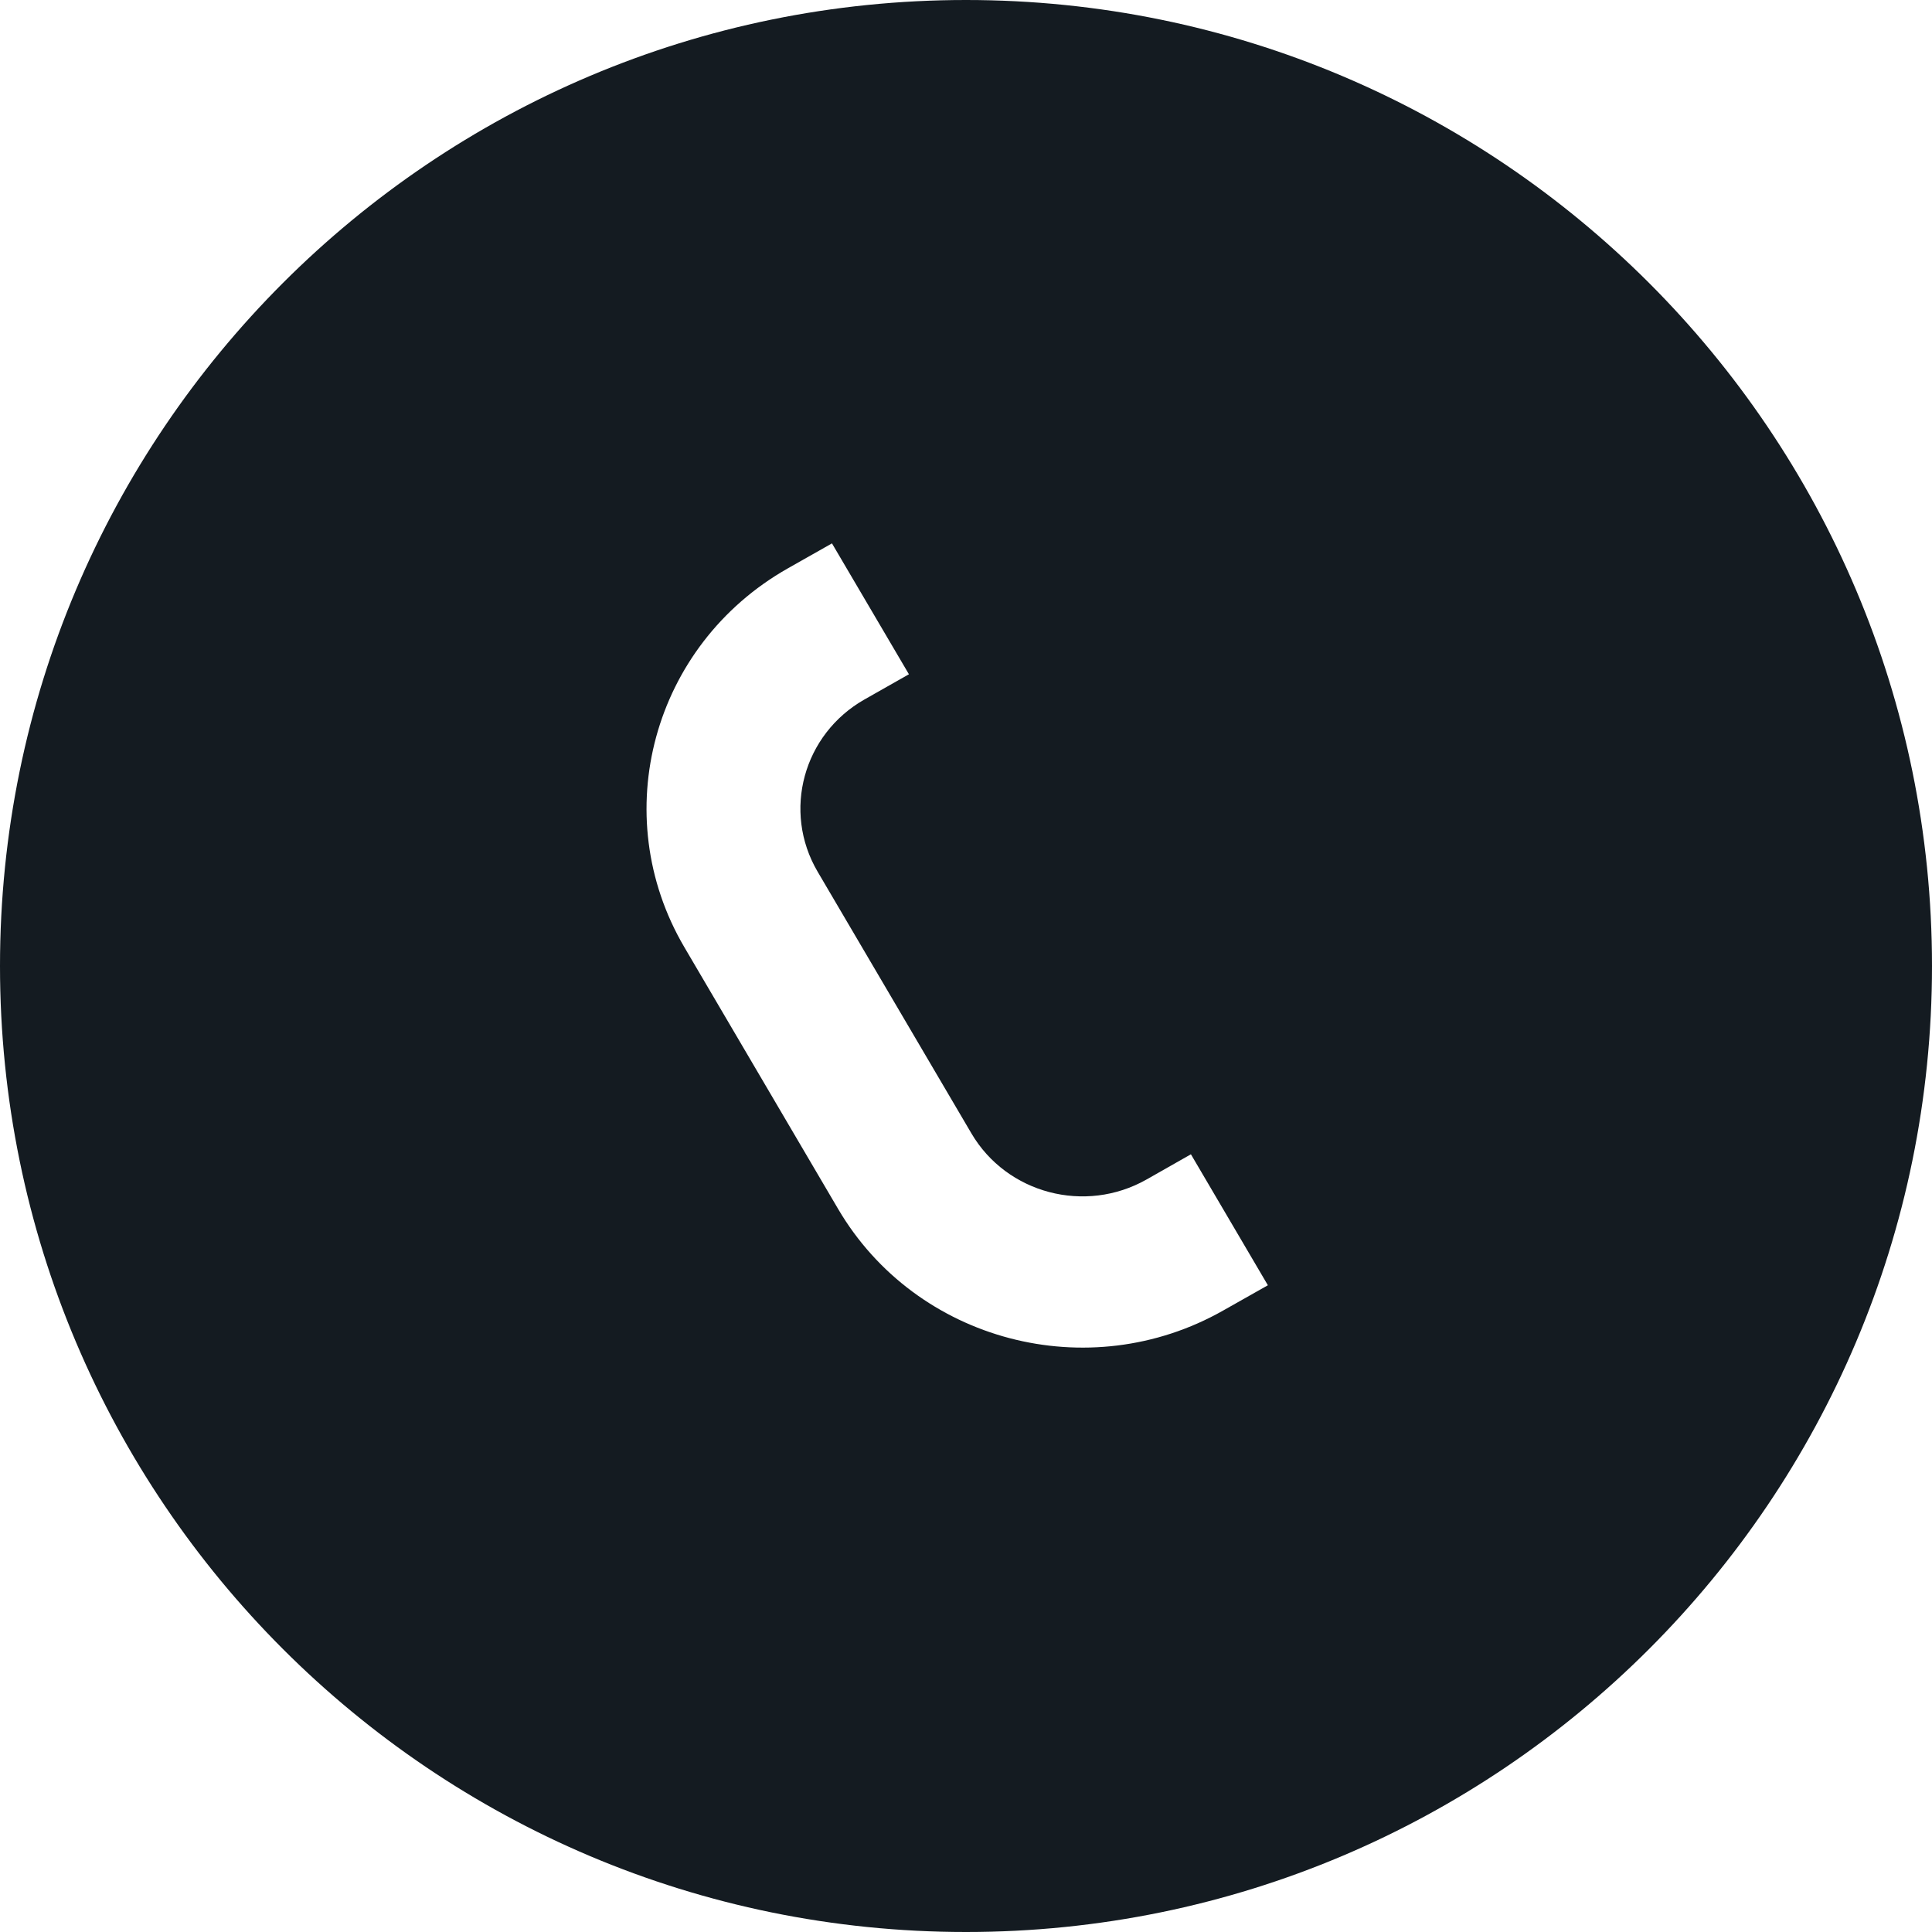 <svg width="24" height="24" viewBox="0 0 24 24" fill="none" xmlns="http://www.w3.org/2000/svg">
<path fill-rule="evenodd" clip-rule="evenodd" d="M12 24C18.627 24 24 18.627 24 12C24 5.373 18.627 0 12 0C5.373 0 0 5.373 0 12C0 18.627 5.373 24 12 24ZM11.291 8.376L10.739 8.689C9.978 9.121 9.717 10.078 10.156 10.827L12.067 14.079C12.507 14.828 13.481 15.084 14.243 14.652L14.794 14.339L15.75 15.966L15.198 16.278C13.523 17.23 11.38 16.665 10.412 15.019L8.501 11.766C7.534 10.119 8.108 8.014 9.784 7.062L10.335 6.75L11.291 8.376Z" fill="#141B21"/>
</svg>
